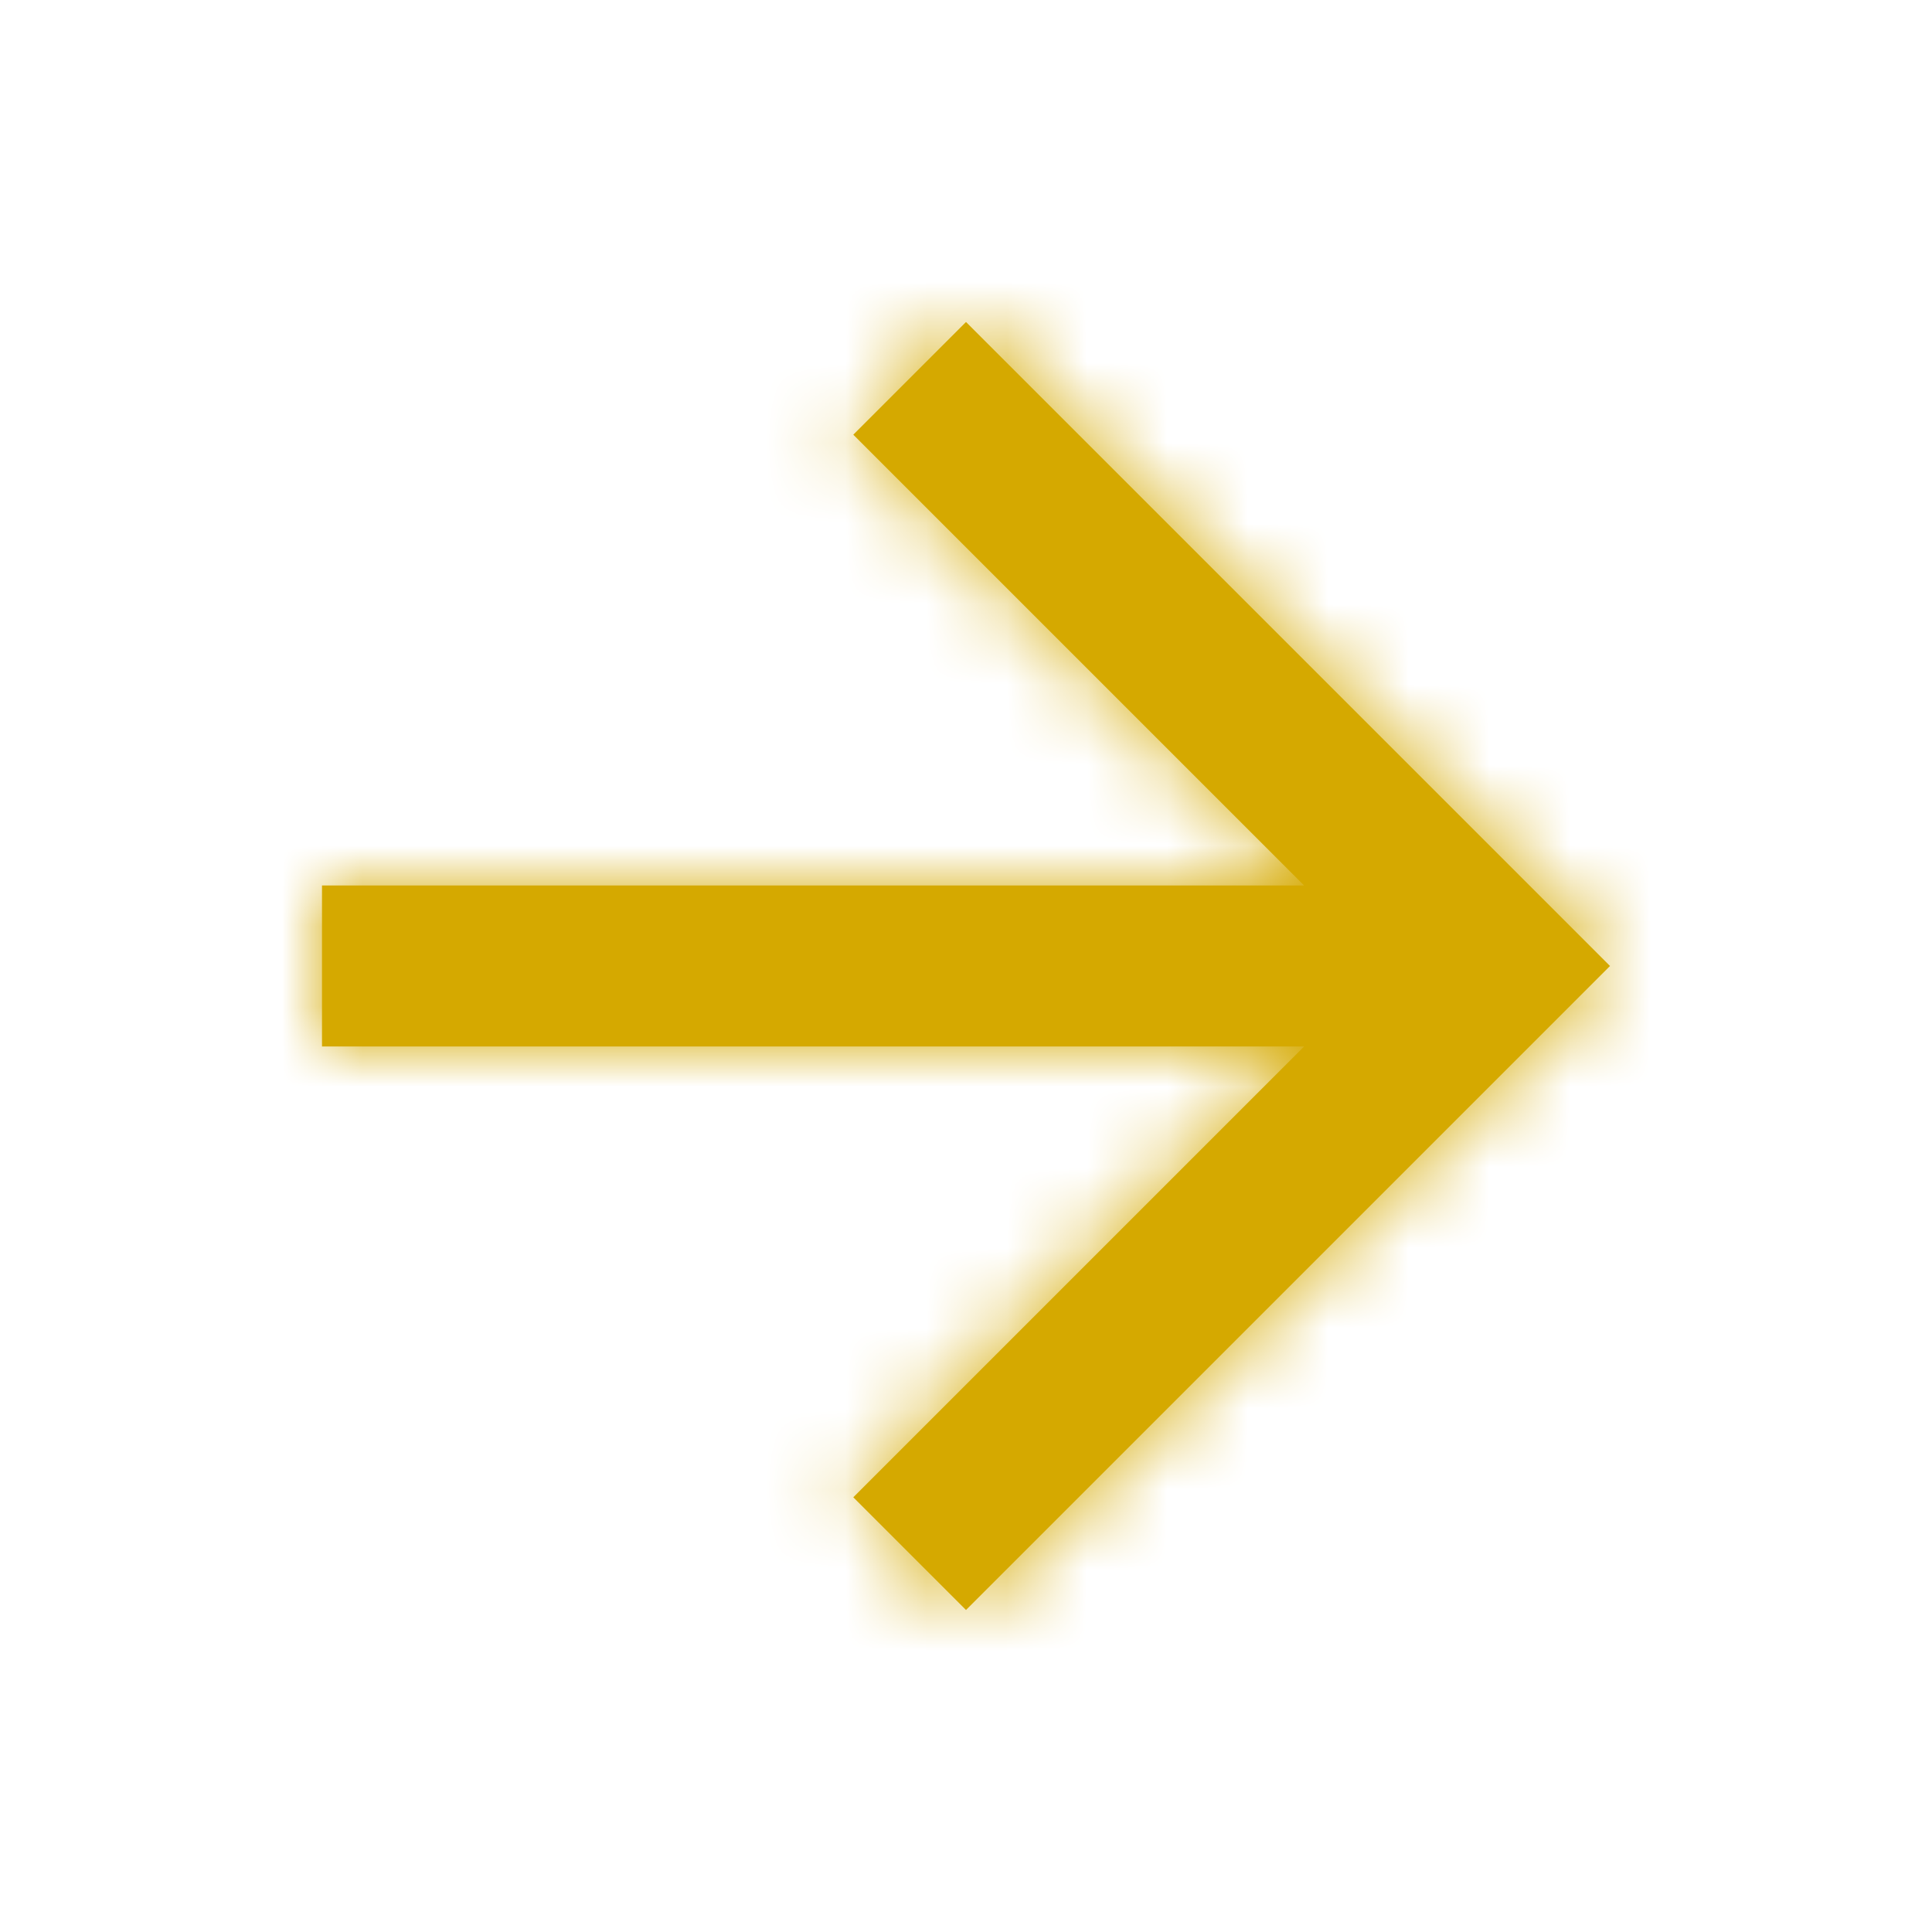 <svg xmlns="http://www.w3.org/2000/svg" xmlns:xlink="http://www.w3.org/1999/xlink" width="24" height="24" viewBox="0 0 24 24">
    <defs>
        <path id="a" d="M12 4l-1.4 1.4 5.6 5.6H4v2h12.2l-5.6 5.6L12 20l8-8z"/>
    </defs>
    <g fill="none" fill-rule="evenodd">
        <mask id="b" fill="#fff">
            <use xlink:href="#a"/>
        </mask>
        <use fill="#d5a900" xlink:href="#a"/>
        <g fill="#d5a900" mask="url(#b)">
            <path d="M0 0h24v24H0z"/>
        </g>
    </g>
</svg>
